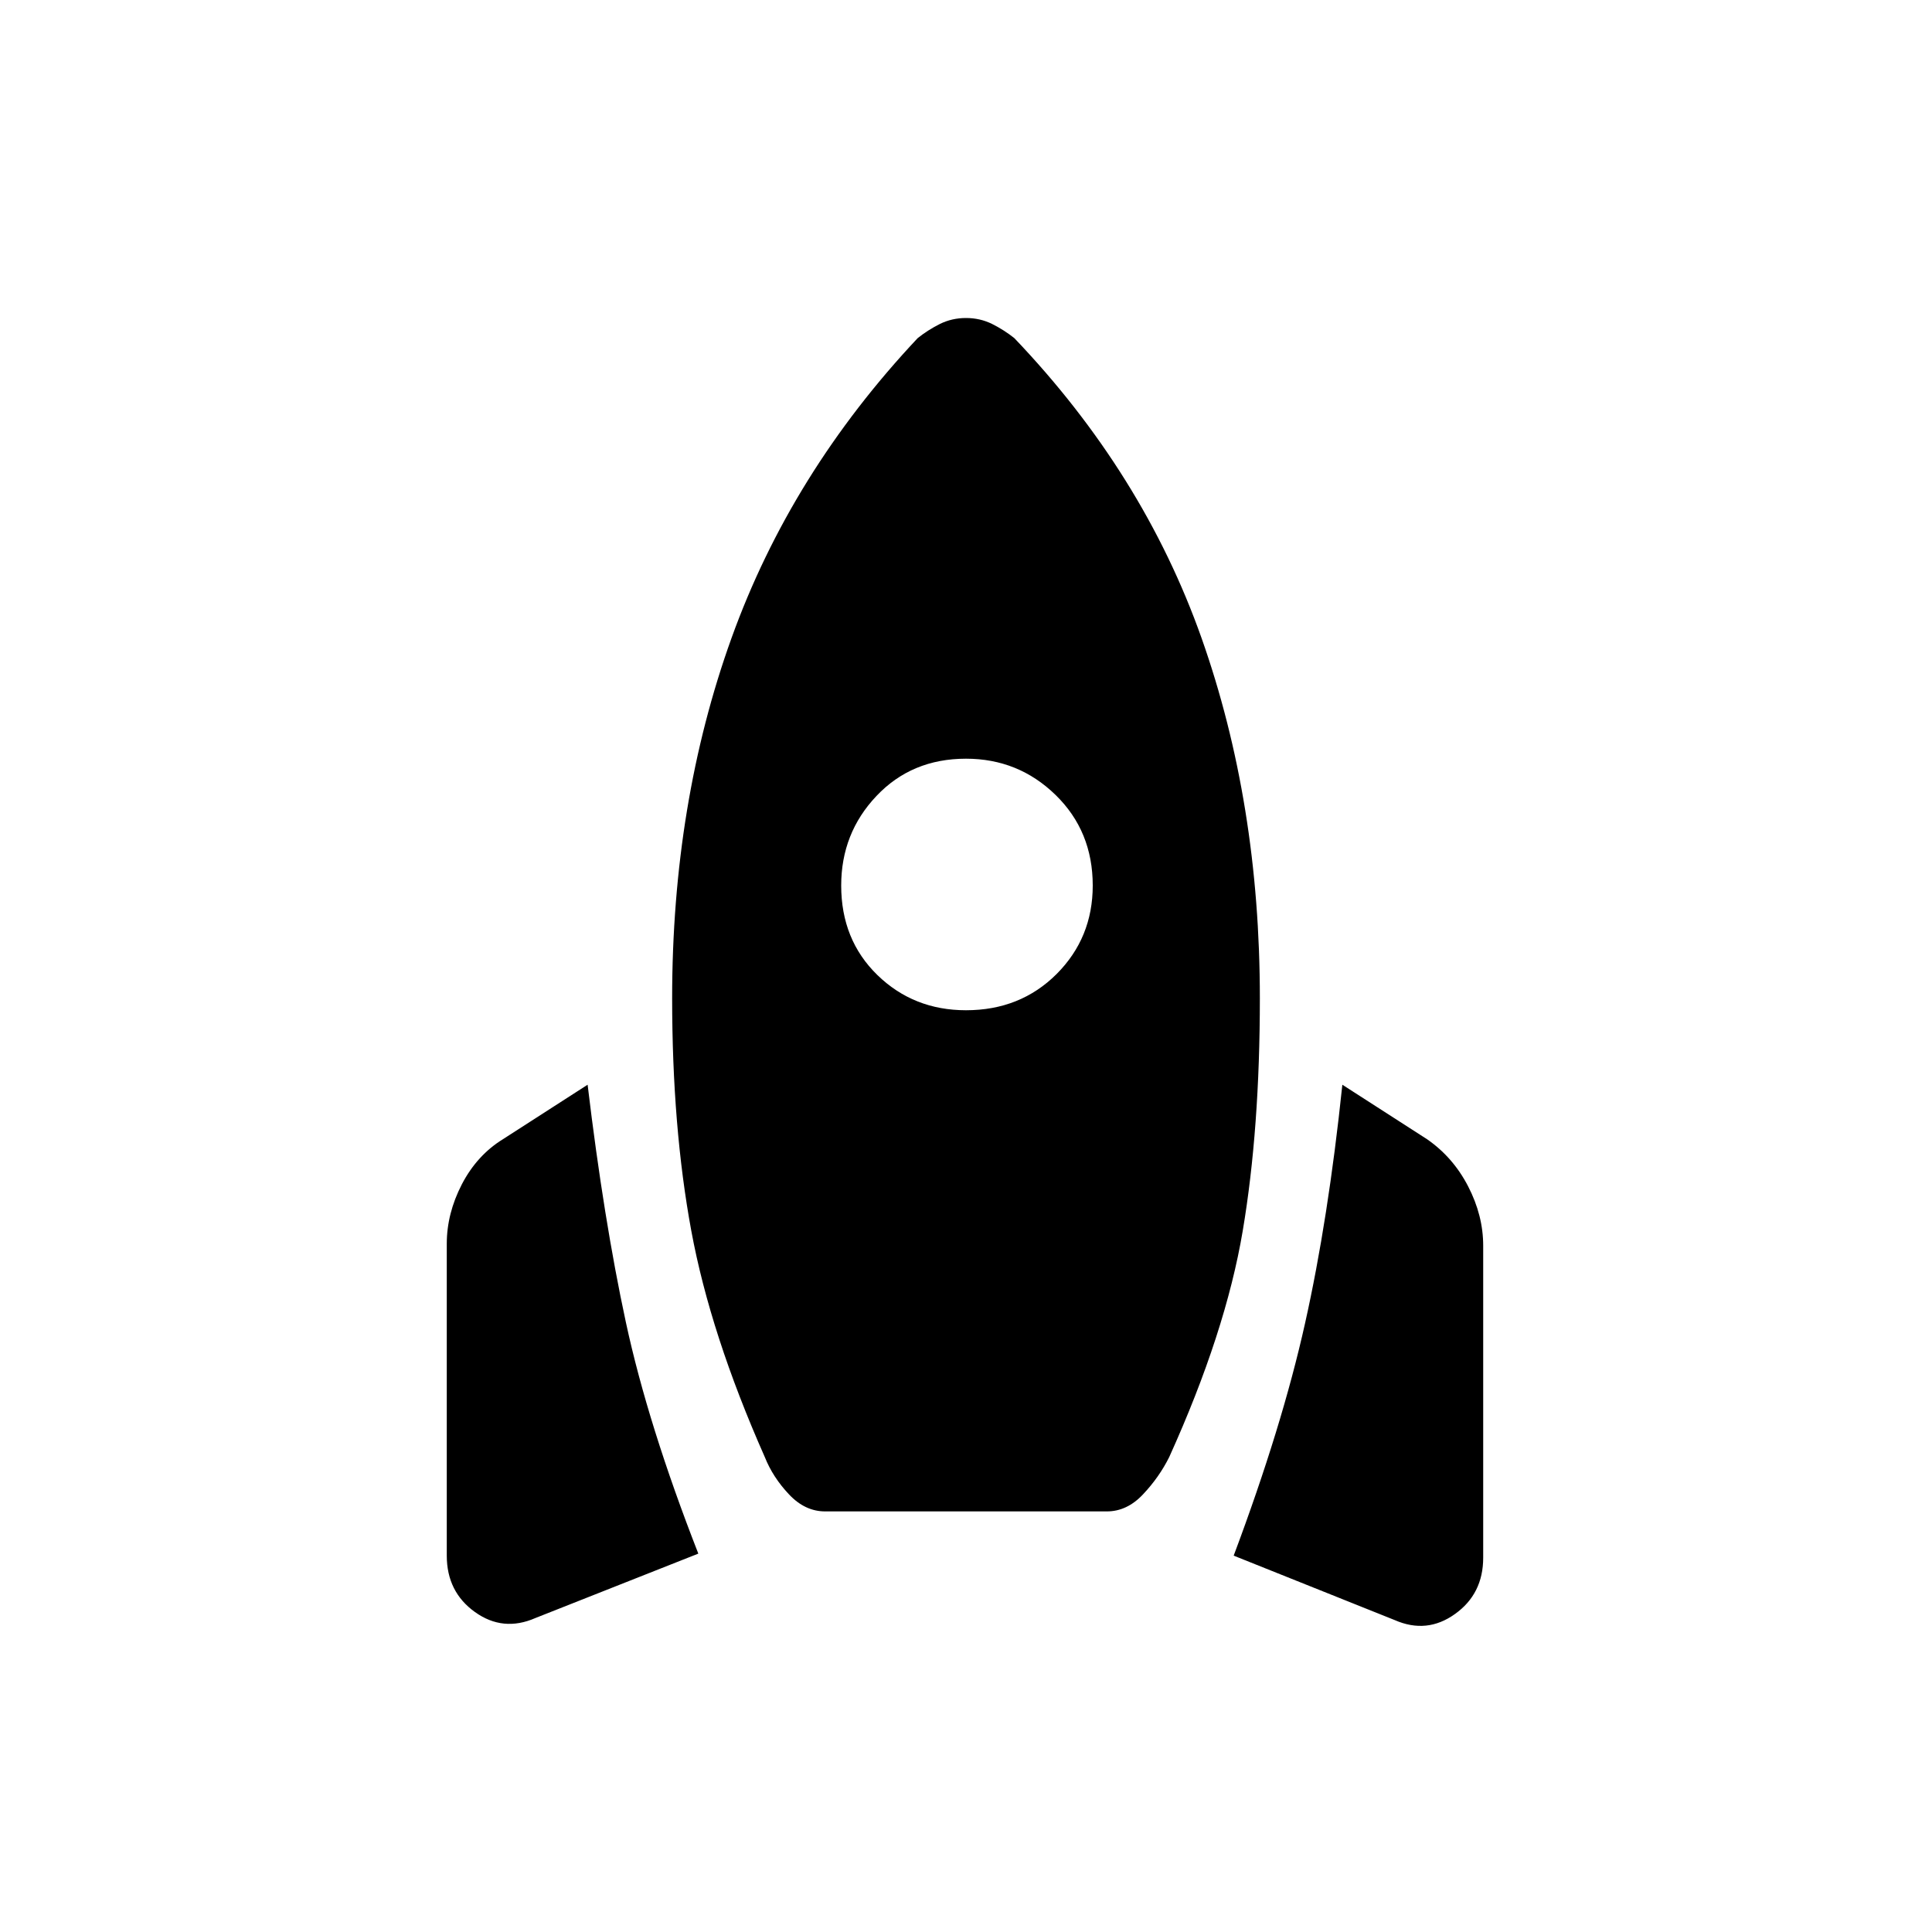 <svg xmlns="http://www.w3.org/2000/svg" height="20" width="20"><path d="m7.229 16.083-1.687.667q-.334.146-.625-.062-.292-.209-.292-.584v-3.229q0-.313.156-.615.157-.302.427-.468l.875-.563q.167 1.396.396 2.459.229 1.062.75 2.395ZM9.5 3.5q.104-.083.229-.146.125-.062.271-.062.146 0 .271.062.125.063.229.146 1.333 1.396 1.938 3.104.604 1.708.604 3.729 0 1.355-.177 2.407t-.761 2.343q-.104.209-.271.386-.166.177-.375.177H8.542q-.209 0-.375-.177-.167-.177-.25-.386-.563-1.271-.761-2.343-.198-1.073-.198-2.407 0-2.021.615-3.729Q8.188 4.896 9.5 3.5Zm.5 6.958q.562 0 .938-.375.374-.375.374-.916 0-.563-.385-.938T10 7.854q-.562 0-.927.386-.365.385-.365.927 0 .562.375.927.375.364.917.364Zm2.771 5.646q.5-1.333.739-2.406.24-1.073.386-2.469l.875.563q.271.187.427.489.156.302.156.615v3.229q0 .375-.292.583-.291.209-.624.063Z"/></svg>